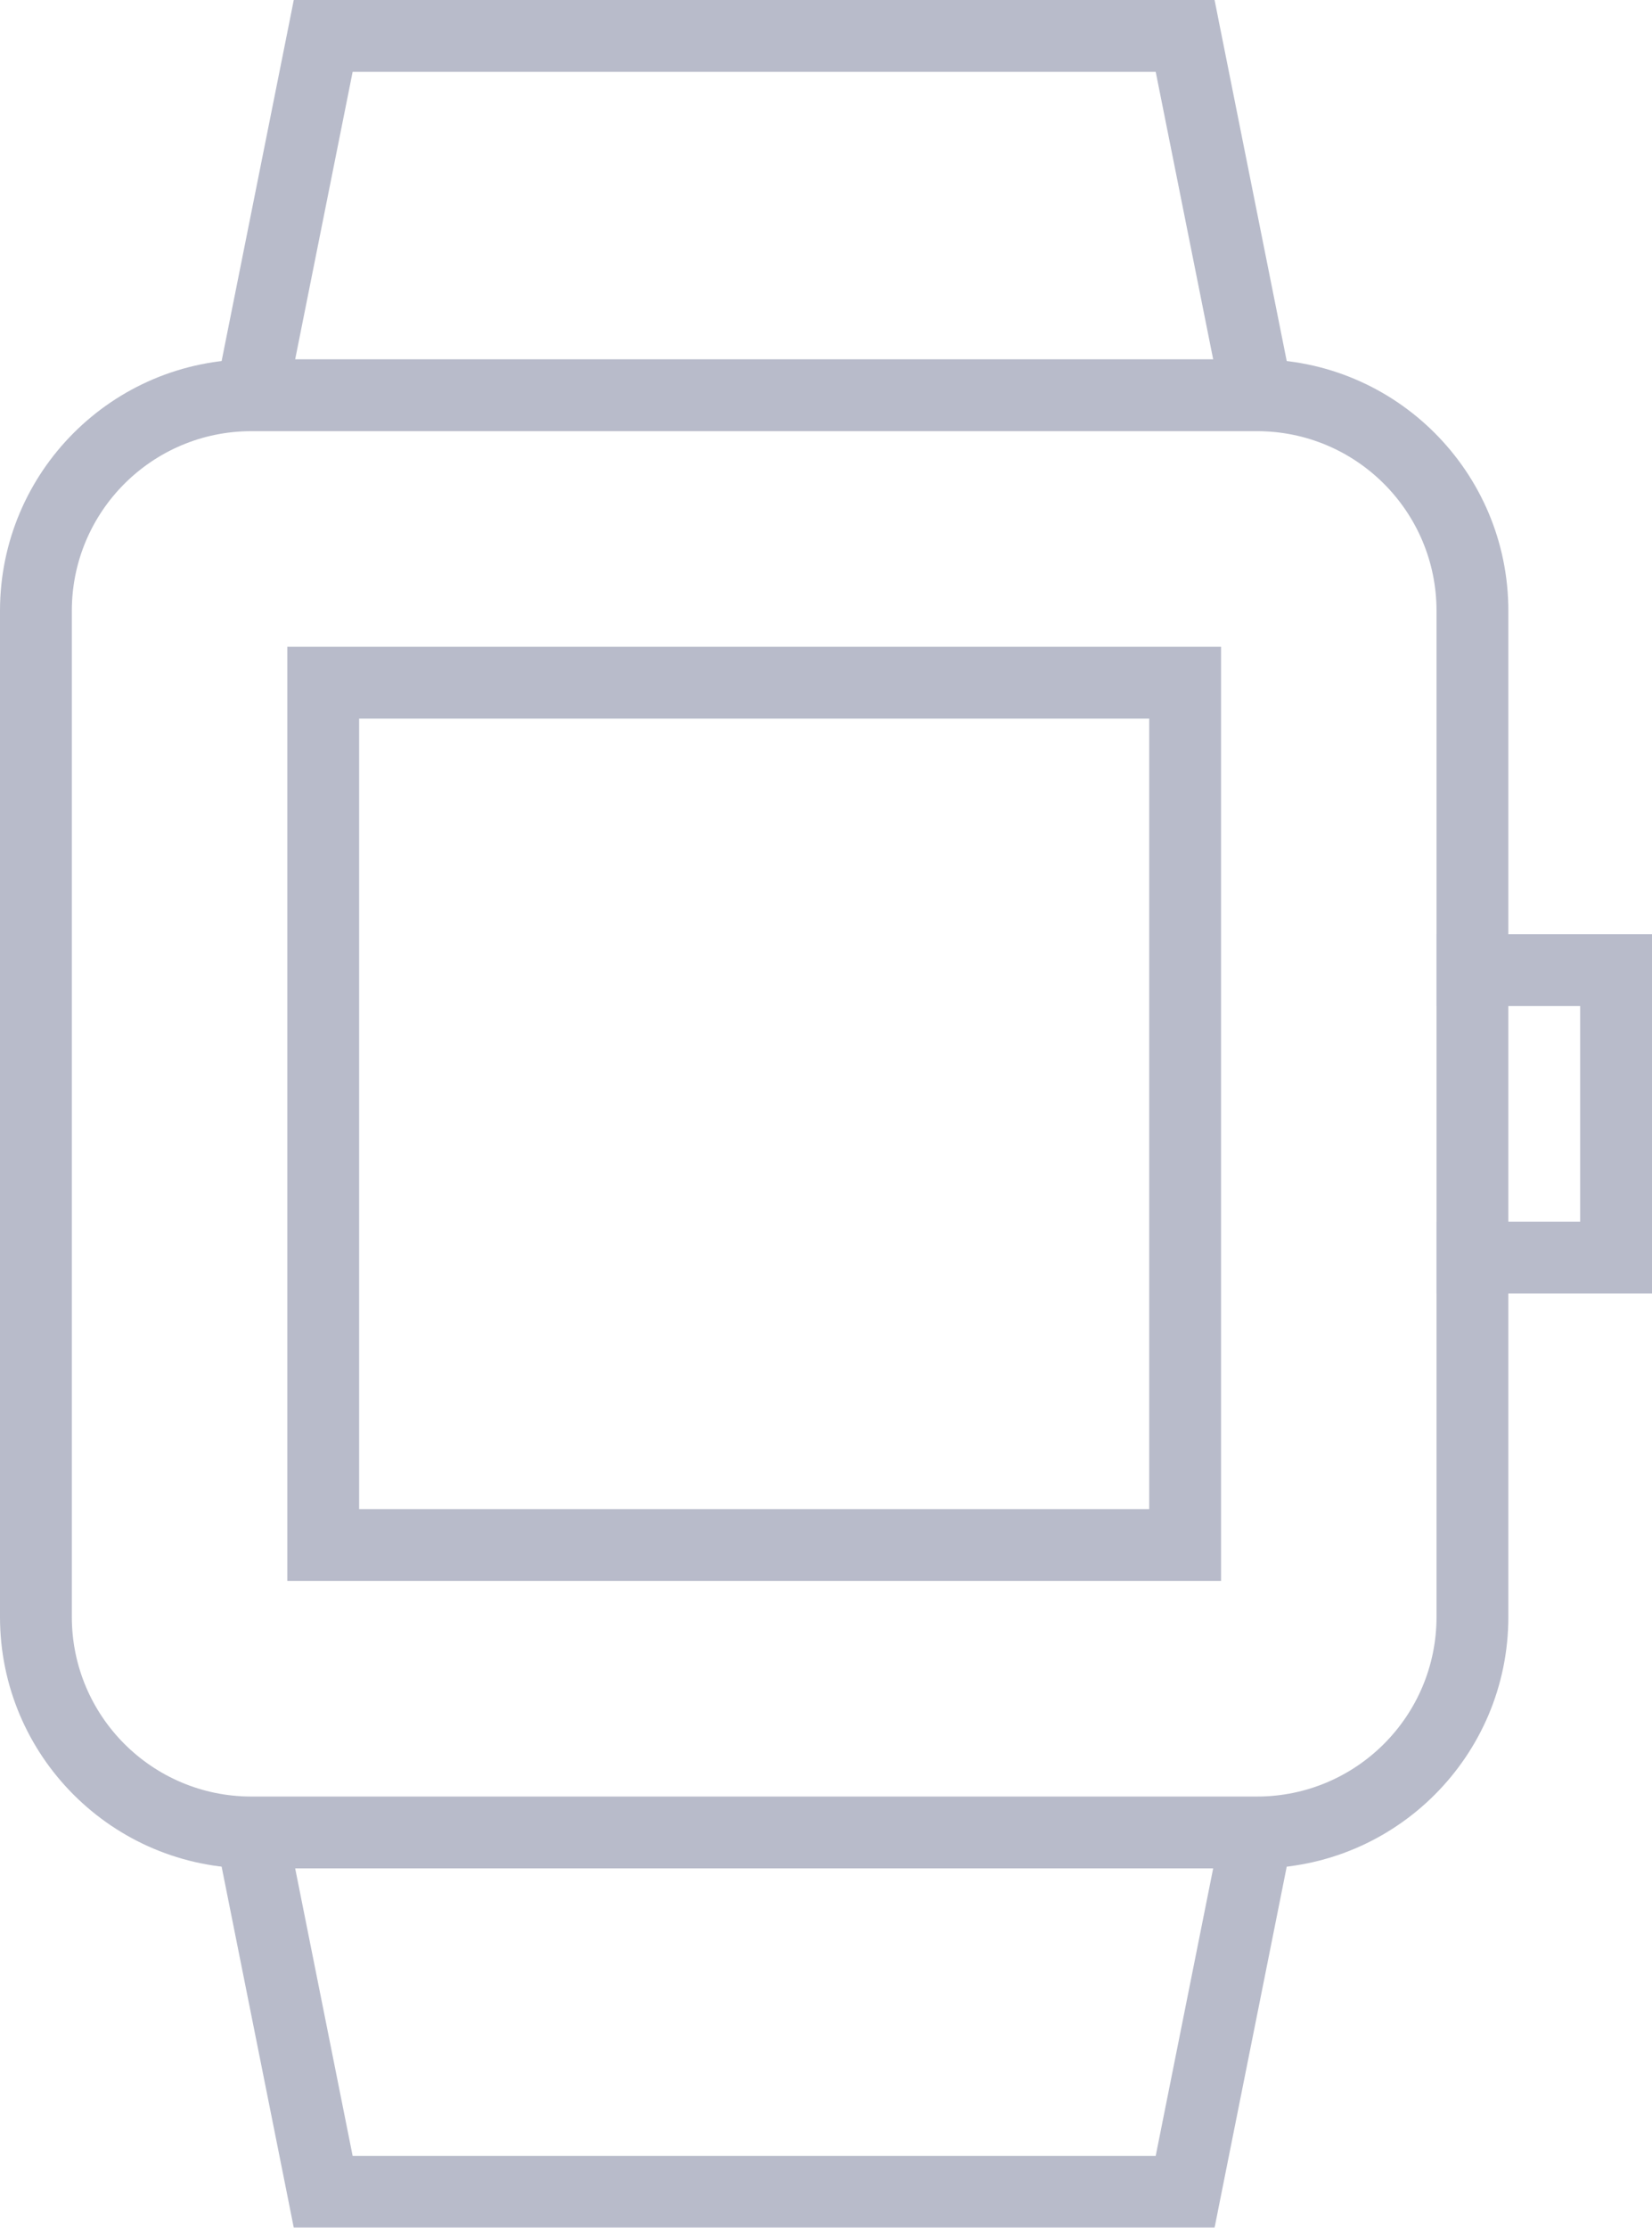 <svg width="23" height="31" viewBox="0 0 23 31" version="1.1" xmlns="http://www.w3.org/2000/svg" xmlns:xlink="http://www.w3.org/1999/xlink">
<title>watch</title>
<desc>Created using Figma</desc>
<g id="Canvas" transform="translate(394 1195)">
<g id="watch" opacity="0.9">
<g id="Shape">
<use xlink:href="#path0_stroke" transform="translate(-390.5 -1194.5)" fill="#B0B4C4"/>
</g>
<g id="Shape">
<use xlink:href="#path1_stroke" transform="translate(-390.5 -1169.5)" fill="#B0B4C4"/>
</g>
<g id="Shape">
<use xlink:href="#path2_stroke" transform="translate(-393.5 -1189.5)" fill="#B0B4C4"/>
</g>
<g id="Shape">
<use xlink:href="#path3_stroke" transform="translate(-373.5 -1181.5)" fill="#B0B4C4"/>
</g>
<g id="Rectangle-path">
<use xlink:href="#path4_stroke" transform="translate(-389.5 -1185.5)" fill="#B0B4C4"/>
</g>
</g>
</g>
<defs>
<path id="path0_stroke" d="M 1 0L 1 -0.5L 0.59 -0.5L 0.51 -0.098L 1 0ZM 13 0L 13.49 -0.098L 13.41 -0.5L 13 -0.5L 13 0ZM 0.49 5.098L 1.49 0.098L 0.51 -0.098L -0.49 4.902L 0.49 5.098ZM 1 0.5L 13 0.5L 13 -0.5L 1 -0.5L 1 0.5ZM 12.51 0.098L 13.51 5.098L 14.49 4.902L 13.49 -0.098L 12.51 0.098Z"/>
<path id="path1_stroke" d="M 13 5L 13 5.5L 13.41 5.5L 13.49 5.098L 13 5ZM 1 5L 0.51 5.098L 0.59 5.5L 1 5.5L 1 5ZM 13.51 -0.098L 12.51 4.902L 13.49 5.098L 14.49 0.098L 13.51 -0.098ZM 13 4.5L 1 4.5L 1 5.5L 13 5.5L 13 4.5ZM 1.49 4.902L 0.49 -0.098L -0.49 0.098L 0.51 5.098L 1.49 4.902Z"/>
<path id="path2_stroke" d="M 17 19.5L 3 19.5L 3 20.5L 17 20.5L 17 19.5ZM 3 19.5C 1.619 19.5 0.5 18.381 0.5 17L -0.5 17C -0.5 18.933 1.067 20.5 3 20.5L 3 19.5ZM 0.5 17L 0.5 3L -0.5 3L -0.5 17L 0.5 17ZM 0.5 3C 0.5 1.619 1.619 0.5 3 0.5L 3 -0.5C 1.067 -0.5 -0.5 1.067 -0.5 3L 0.5 3ZM 3 0.5L 17 0.5L 17 -0.5L 3 -0.5L 3 0.5ZM 17 0.5C 18.381 0.5 19.5 1.619 19.5 3L 20.5 3C 20.5 1.067 18.933 -0.5 17 -0.5L 17 0.5ZM 19.5 3L 19.5 17L 20.5 17L 20.5 3L 19.5 3ZM 19.5 17C 19.5 18.381 18.381 19.5 17 19.5L 17 20.5C 18.933 20.5 20.5 18.933 20.5 17L 19.5 17Z"/>
<path id="path3_stroke" d="M 0 -0.5L -0.5 -0.5L -0.5 0.5L 0 0.5L 0 -0.5ZM 2 0L 2.5 0L 2.5 -0.5L 2 -0.5L 2 0ZM 2 4L 2 4.5L 2.5 4.5L 2.5 4L 2 4ZM 0 3.5L -0.5 3.5L -0.5 4.5L 0 4.5L 0 3.5ZM 0 0.5L 2 0.5L 2 -0.5L 0 -0.5L 0 0.5ZM 1.5 0L 1.5 4L 2.5 4L 2.5 0L 1.5 0ZM 2 3.5L 0 3.5L 0 4.5L 2 4.5L 2 3.5Z"/>
<path id="path4_stroke" d="M 0 0L 0 -0.5L -0.5 -0.5L -0.5 0L 0 0ZM 12 0L 12.5 0L 12.5 -0.5L 12 -0.5L 12 0ZM 12 12L 12 12.5L 12.5 12.5L 12.5 12L 12 12ZM 0 12L -0.5 12L -0.5 12.5L 0 12.5L 0 12ZM 0 0.5L 12 0.5L 12 -0.5L 0 -0.5L 0 0.5ZM 11.5 0L 11.5 12L 12.5 12L 12.5 0L 11.5 0ZM 12 11.5L 0 11.5L 0 12.5L 12 12.5L 12 11.5ZM 0.5 12L 0.5 0L -0.5 0L -0.5 12L 0.5 12Z"/>
</defs>
</svg>
